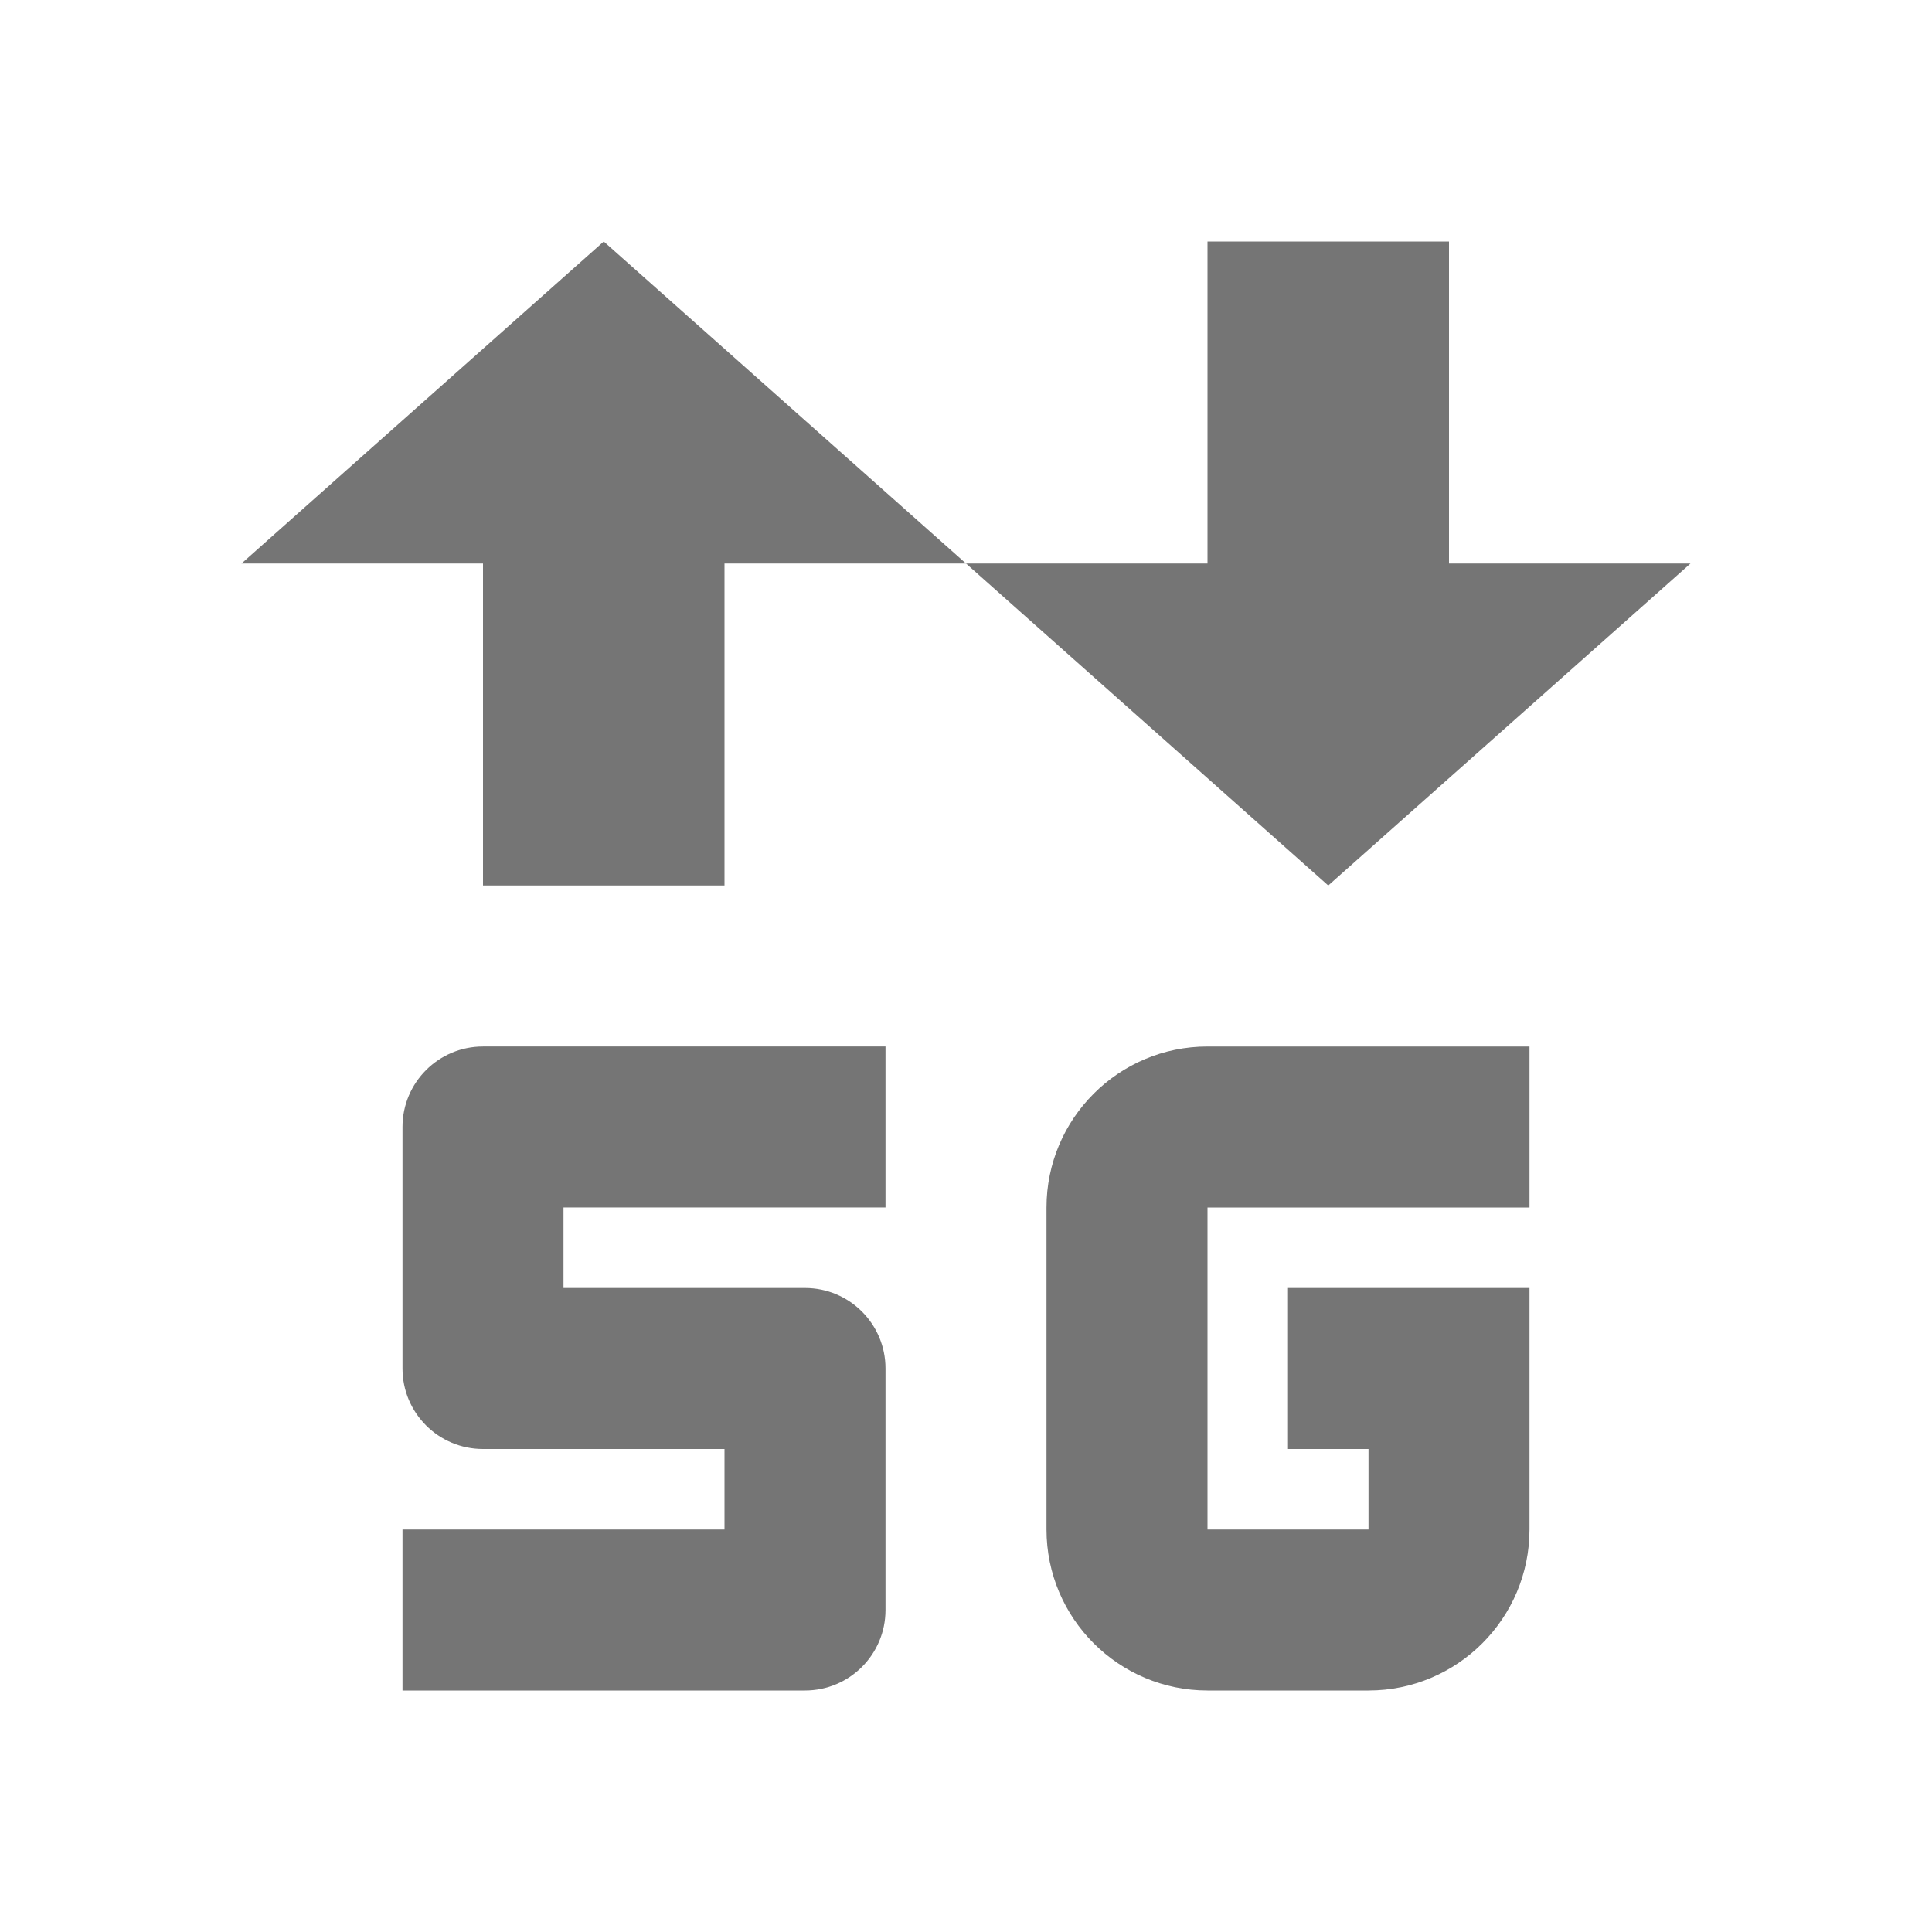 <?xml version="1.0" encoding="iso-8859-1"?>
<!-- Generator: Adobe Illustrator 16.0.0, SVG Export Plug-In . SVG Version: 6.00 Build 0)  -->
<!DOCTYPE svg PUBLIC "-//W3C//DTD SVG 1.1//EN" "http://www.w3.org/Graphics/SVG/1.1/DTD/svg11.dtd">
<svg version="1.1" xmlns="http://www.w3.org/2000/svg" xmlns:xlink="http://www.w3.org/1999/xlink" x="0px" y="0px" width="24px"
	 height="24px" viewBox="0 0 24 24" style="enable-background:new 0 0 24 24;" xml:space="preserve">
<g id="Frame_-_24px">
	<rect y="-0.002" style="fill:none;" width="24" height="24"/>
</g>
<g id="Line_Icons">
	<g>
		<g>
			<polygon style="fill:#757575;" points="16.5,11 21,7 18,7 18,3 15,3 15,7 12,7 			"/>
		</g>
		<g>
			<polygon style="fill:#757575;" points="7.5,3 3,7 6,7 6,11 9,11 9,7 12,7 			"/>
		</g>
		<g>
			<path style="fill:#757575;" d="M17,21h-2c-1.103,0-2-0.896-2-2v-4c0-1.104,0.897-2,2-2h4v2h-4v4h2v-1h-1v-2h3v3
				C19,20.104,18.103,21,17,21z"/>
		</g>
		<g>
			<path style="fill:#757575;" d="M10,21H5v-2h4v-1H6c-0.552,0-1-0.447-1-1v-3c0-0.553,0.448-1,1-1h5v2H7v1h3c0.552,0,1,0.447,1,1v3
				C11,20.553,10.552,21,10,21z"/>
		</g>
	</g>
</g>
</svg>
